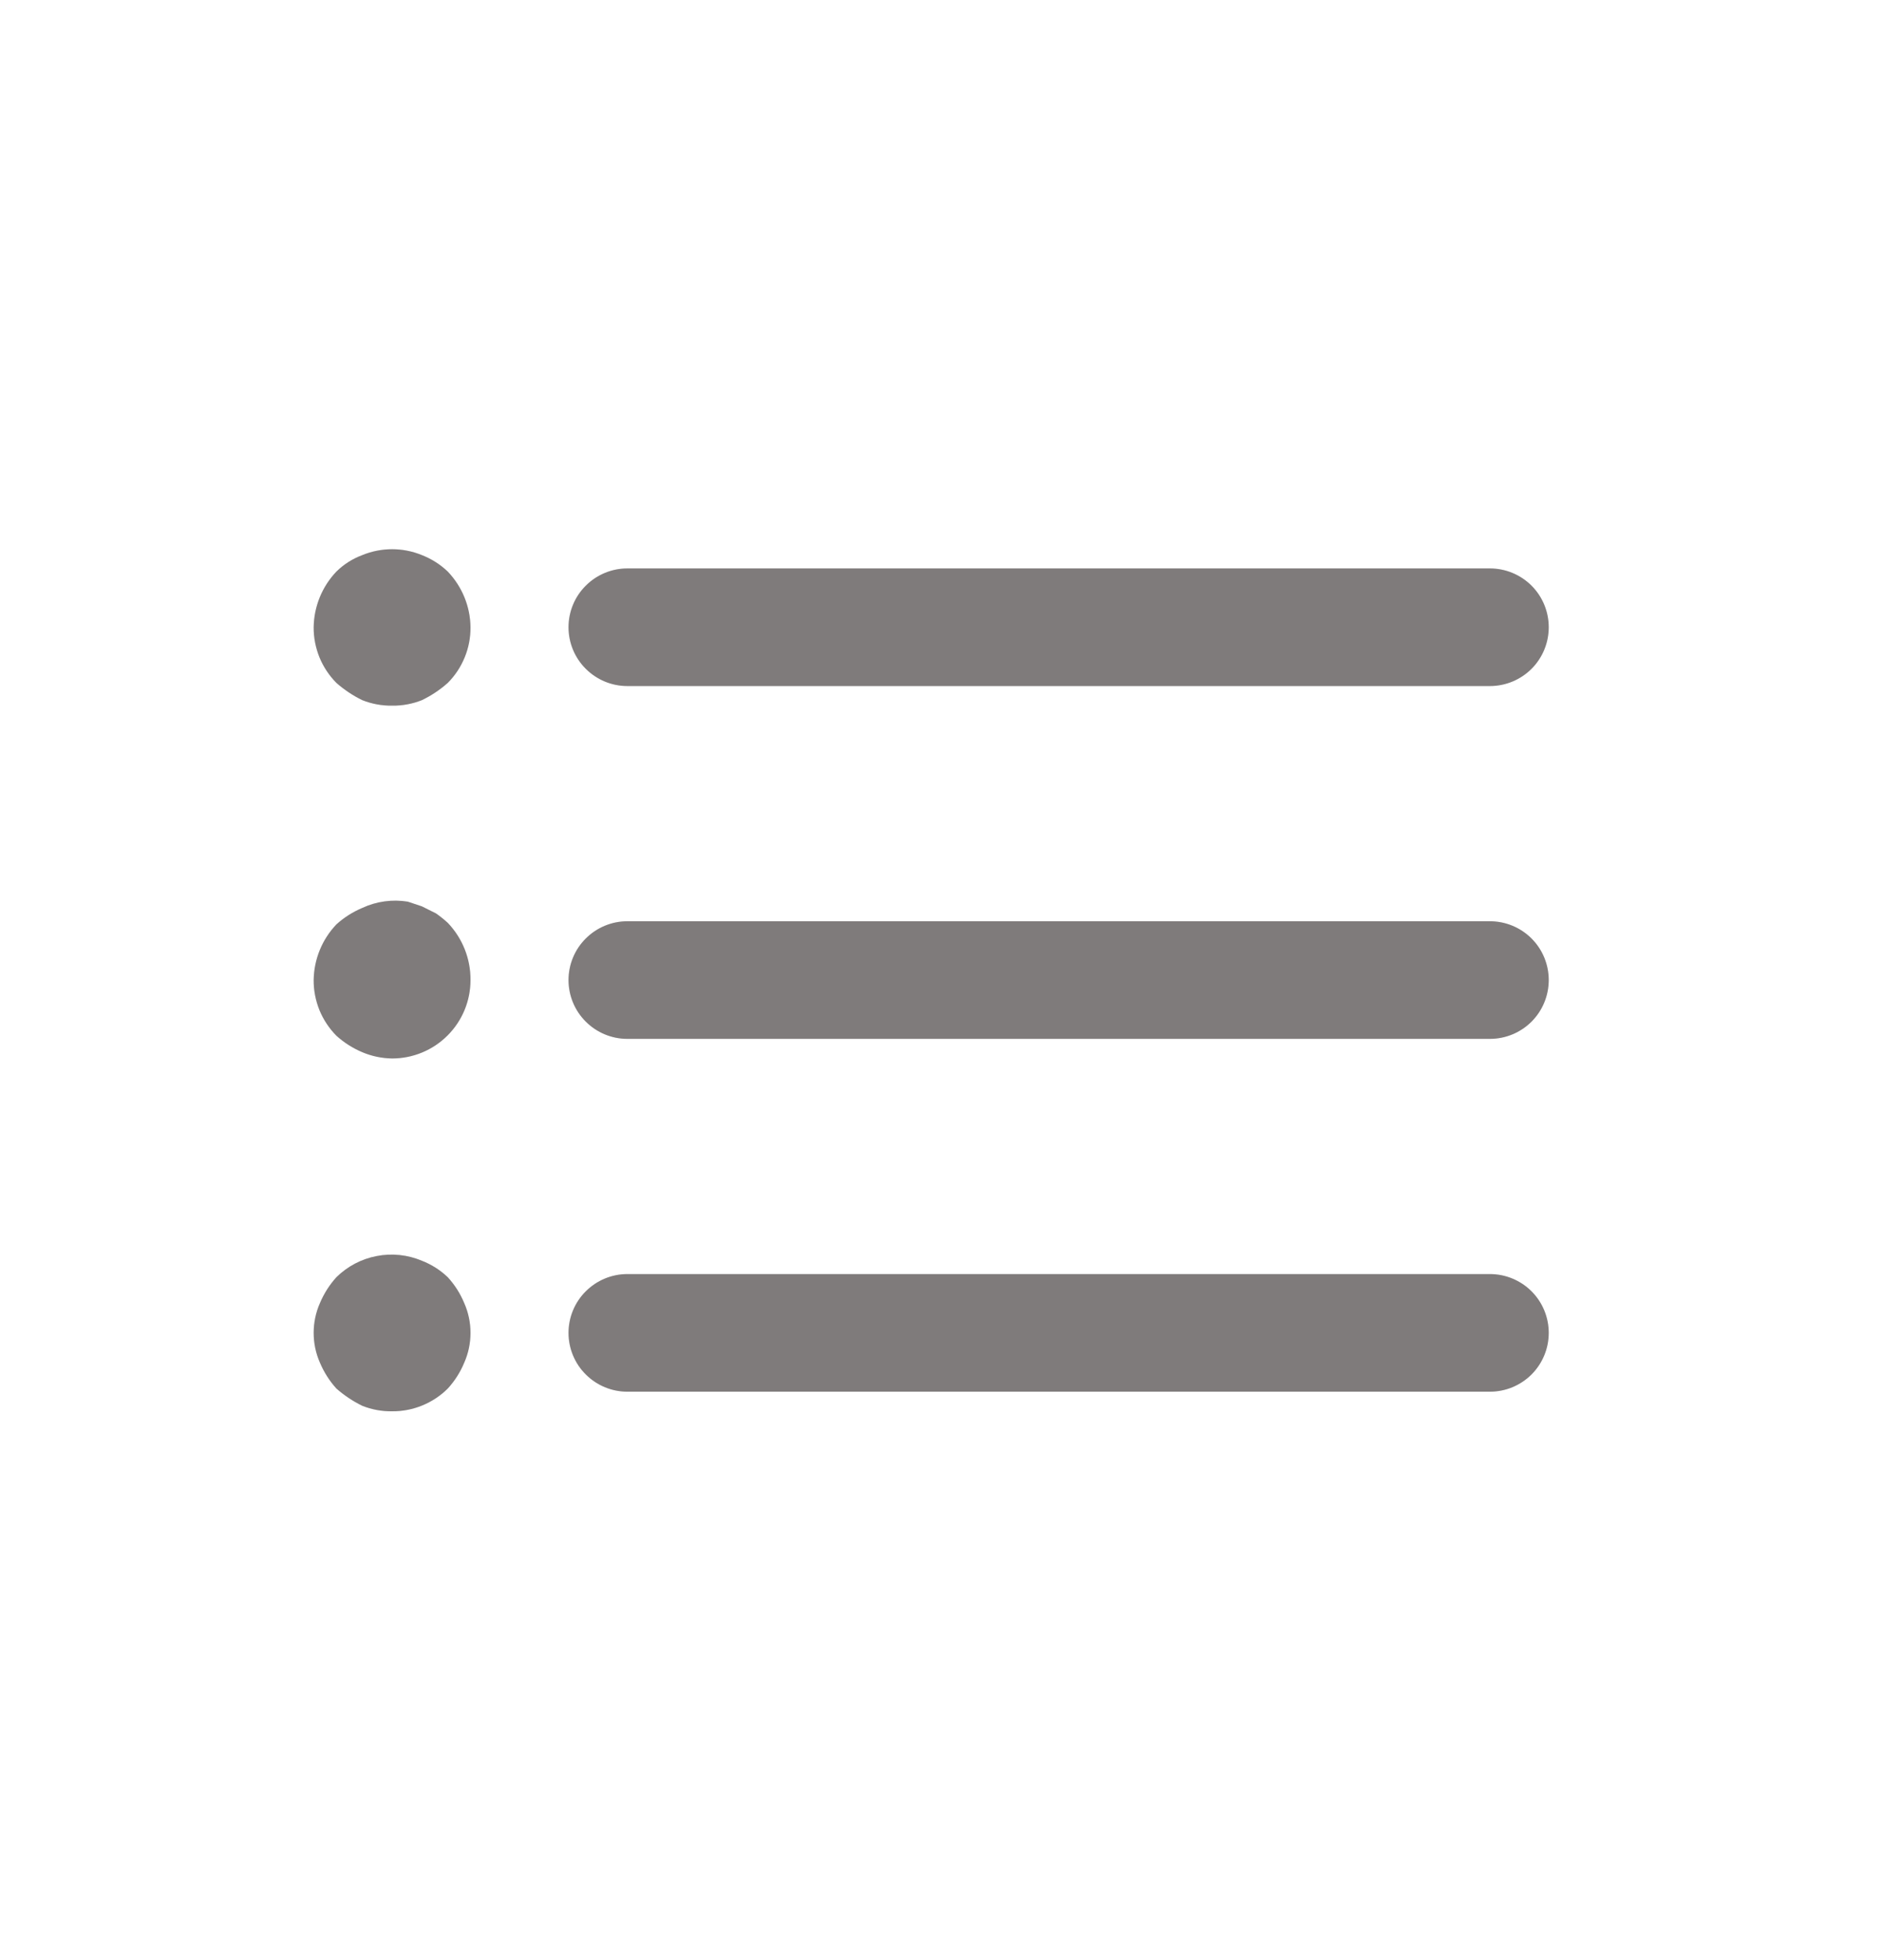 <svg width="24" height="25" viewBox="0 0 24 25" fill="none" xmlns="http://www.w3.org/2000/svg">
<g id="prime:list">
<g id="Vector">
<path d="M19 13.25H8C7.801 13.25 7.611 13.171 7.47 13.03C7.329 12.89 7.25 12.699 7.25 12.5C7.25 12.301 7.329 12.11 7.47 11.97C7.611 11.829 7.801 11.75 8 11.75H19C19.199 11.75 19.39 11.829 19.531 11.97C19.671 12.11 19.75 12.301 19.75 12.5C19.75 12.699 19.671 12.89 19.531 13.03C19.39 13.171 19.199 13.25 19 13.25ZM19 8.75H8C7.801 8.75 7.611 8.671 7.47 8.53C7.329 8.39 7.25 8.199 7.25 8C7.25 7.801 7.329 7.61 7.47 7.47C7.611 7.329 7.801 7.25 8 7.25H19C19.199 7.25 19.39 7.329 19.531 7.47C19.671 7.61 19.75 7.801 19.75 8C19.75 8.199 19.671 8.39 19.531 8.53C19.39 8.671 19.199 8.75 19 8.75ZM19 17.75H8C7.801 17.75 7.611 17.671 7.47 17.53C7.329 17.39 7.25 17.199 7.25 17C7.25 16.801 7.329 16.61 7.47 16.47C7.611 16.329 7.801 16.25 8 16.25H19C19.199 16.25 19.39 16.329 19.531 16.47C19.671 16.61 19.75 16.801 19.75 17C19.75 17.199 19.671 17.39 19.531 17.53C19.39 17.671 19.199 17.75 19 17.75ZM5 9C4.87 9.002 4.741 8.978 4.62 8.93C4.501 8.872 4.39 8.798 4.29 8.71C4.198 8.617 4.124 8.506 4.074 8.384C4.025 8.262 3.999 8.132 4 8C4.004 7.735 4.107 7.482 4.29 7.29C4.384 7.197 4.497 7.126 4.62 7.08C4.864 6.98 5.137 6.98 5.38 7.08C5.503 7.128 5.615 7.199 5.71 7.29C5.893 7.482 5.997 7.735 6 8C6.001 8.132 5.976 8.262 5.926 8.384C5.876 8.506 5.803 8.617 5.71 8.71C5.611 8.798 5.5 8.872 5.38 8.93C5.259 8.978 5.13 9.002 5 9ZM5 13.5C4.87 13.498 4.74 13.471 4.62 13.42C4.499 13.369 4.387 13.298 4.29 13.21C4.198 13.117 4.124 13.006 4.074 12.884C4.025 12.762 3.999 12.632 4 12.5C4.004 12.235 4.107 11.982 4.29 11.79C4.387 11.702 4.499 11.631 4.62 11.58C4.801 11.496 5.003 11.468 5.2 11.5L5.38 11.56L5.56 11.65C5.613 11.687 5.663 11.727 5.71 11.77C5.898 11.967 6.002 12.228 6 12.5C6 12.765 5.895 13.02 5.707 13.207C5.52 13.395 5.265 13.5 5 13.5ZM5 18C4.87 18.002 4.741 17.978 4.62 17.93C4.501 17.872 4.39 17.798 4.29 17.71C4.202 17.613 4.131 17.501 4.08 17.38C4.027 17.26 4 17.131 4 17C4 16.869 4.027 16.74 4.08 16.62C4.131 16.499 4.202 16.387 4.29 16.29C4.431 16.151 4.609 16.057 4.803 16.02C4.997 15.982 5.198 16.003 5.38 16.08C5.503 16.128 5.615 16.199 5.71 16.29C5.799 16.387 5.87 16.499 5.92 16.62C5.973 16.74 6 16.869 6 17C6 17.131 5.973 17.26 5.92 17.38C5.87 17.501 5.799 17.613 5.71 17.71C5.617 17.803 5.506 17.876 5.384 17.926C5.262 17.976 5.132 18.001 5 18Z" fill="#9F9A9A"/>
<path d="M19 13.25H8C7.801 13.25 7.611 13.171 7.47 13.03C7.329 12.89 7.25 12.699 7.25 12.5C7.25 12.301 7.329 12.11 7.47 11.97C7.611 11.829 7.801 11.75 8 11.75H19C19.199 11.75 19.39 11.829 19.531 11.97C19.671 12.11 19.75 12.301 19.75 12.5C19.75 12.699 19.671 12.89 19.531 13.03C19.39 13.171 19.199 13.25 19 13.25ZM19 8.75H8C7.801 8.75 7.611 8.671 7.47 8.53C7.329 8.39 7.25 8.199 7.25 8C7.25 7.801 7.329 7.61 7.47 7.47C7.611 7.329 7.801 7.25 8 7.25H19C19.199 7.25 19.39 7.329 19.531 7.47C19.671 7.61 19.75 7.801 19.75 8C19.75 8.199 19.671 8.39 19.531 8.53C19.39 8.671 19.199 8.75 19 8.75ZM19 17.75H8C7.801 17.75 7.611 17.671 7.47 17.53C7.329 17.39 7.25 17.199 7.25 17C7.25 16.801 7.329 16.61 7.47 16.47C7.611 16.329 7.801 16.25 8 16.25H19C19.199 16.25 19.39 16.329 19.531 16.47C19.671 16.61 19.75 16.801 19.75 17C19.75 17.199 19.671 17.39 19.531 17.53C19.39 17.671 19.199 17.75 19 17.75ZM5 9C4.87 9.002 4.741 8.978 4.62 8.93C4.501 8.872 4.39 8.798 4.29 8.71C4.198 8.617 4.124 8.506 4.074 8.384C4.025 8.262 3.999 8.132 4 8C4.004 7.735 4.107 7.482 4.29 7.29C4.384 7.197 4.497 7.126 4.62 7.08C4.864 6.98 5.137 6.98 5.38 7.08C5.503 7.128 5.615 7.199 5.71 7.29C5.893 7.482 5.997 7.735 6 8C6.001 8.132 5.976 8.262 5.926 8.384C5.876 8.506 5.803 8.617 5.71 8.71C5.611 8.798 5.5 8.872 5.38 8.93C5.259 8.978 5.13 9.002 5 9ZM5 13.5C4.87 13.498 4.74 13.471 4.62 13.42C4.499 13.369 4.387 13.298 4.29 13.21C4.198 13.117 4.124 13.006 4.074 12.884C4.025 12.762 3.999 12.632 4 12.5C4.004 12.235 4.107 11.982 4.29 11.79C4.387 11.702 4.499 11.631 4.62 11.58C4.801 11.496 5.003 11.468 5.2 11.5L5.38 11.56L5.56 11.65C5.613 11.687 5.663 11.727 5.71 11.77C5.898 11.967 6.002 12.228 6 12.5C6 12.765 5.895 13.02 5.707 13.207C5.52 13.395 5.265 13.5 5 13.5ZM5 18C4.87 18.002 4.741 17.978 4.62 17.93C4.501 17.872 4.39 17.798 4.29 17.71C4.202 17.613 4.131 17.501 4.08 17.38C4.027 17.26 4 17.131 4 17C4 16.869 4.027 16.74 4.08 16.62C4.131 16.499 4.202 16.387 4.29 16.29C4.431 16.151 4.609 16.057 4.803 16.02C4.997 15.982 5.198 16.003 5.38 16.08C5.503 16.128 5.615 16.199 5.71 16.29C5.799 16.387 5.87 16.499 5.92 16.62C5.973 16.74 6 16.869 6 17C6 17.131 5.973 17.26 5.92 17.38C5.87 17.501 5.799 17.613 5.71 17.71C5.617 17.803 5.506 17.876 5.384 17.926C5.262 17.976 5.132 18.001 5 18Z" fill="black" fill-opacity="0.2"/>
</g>
</g>
</svg>
